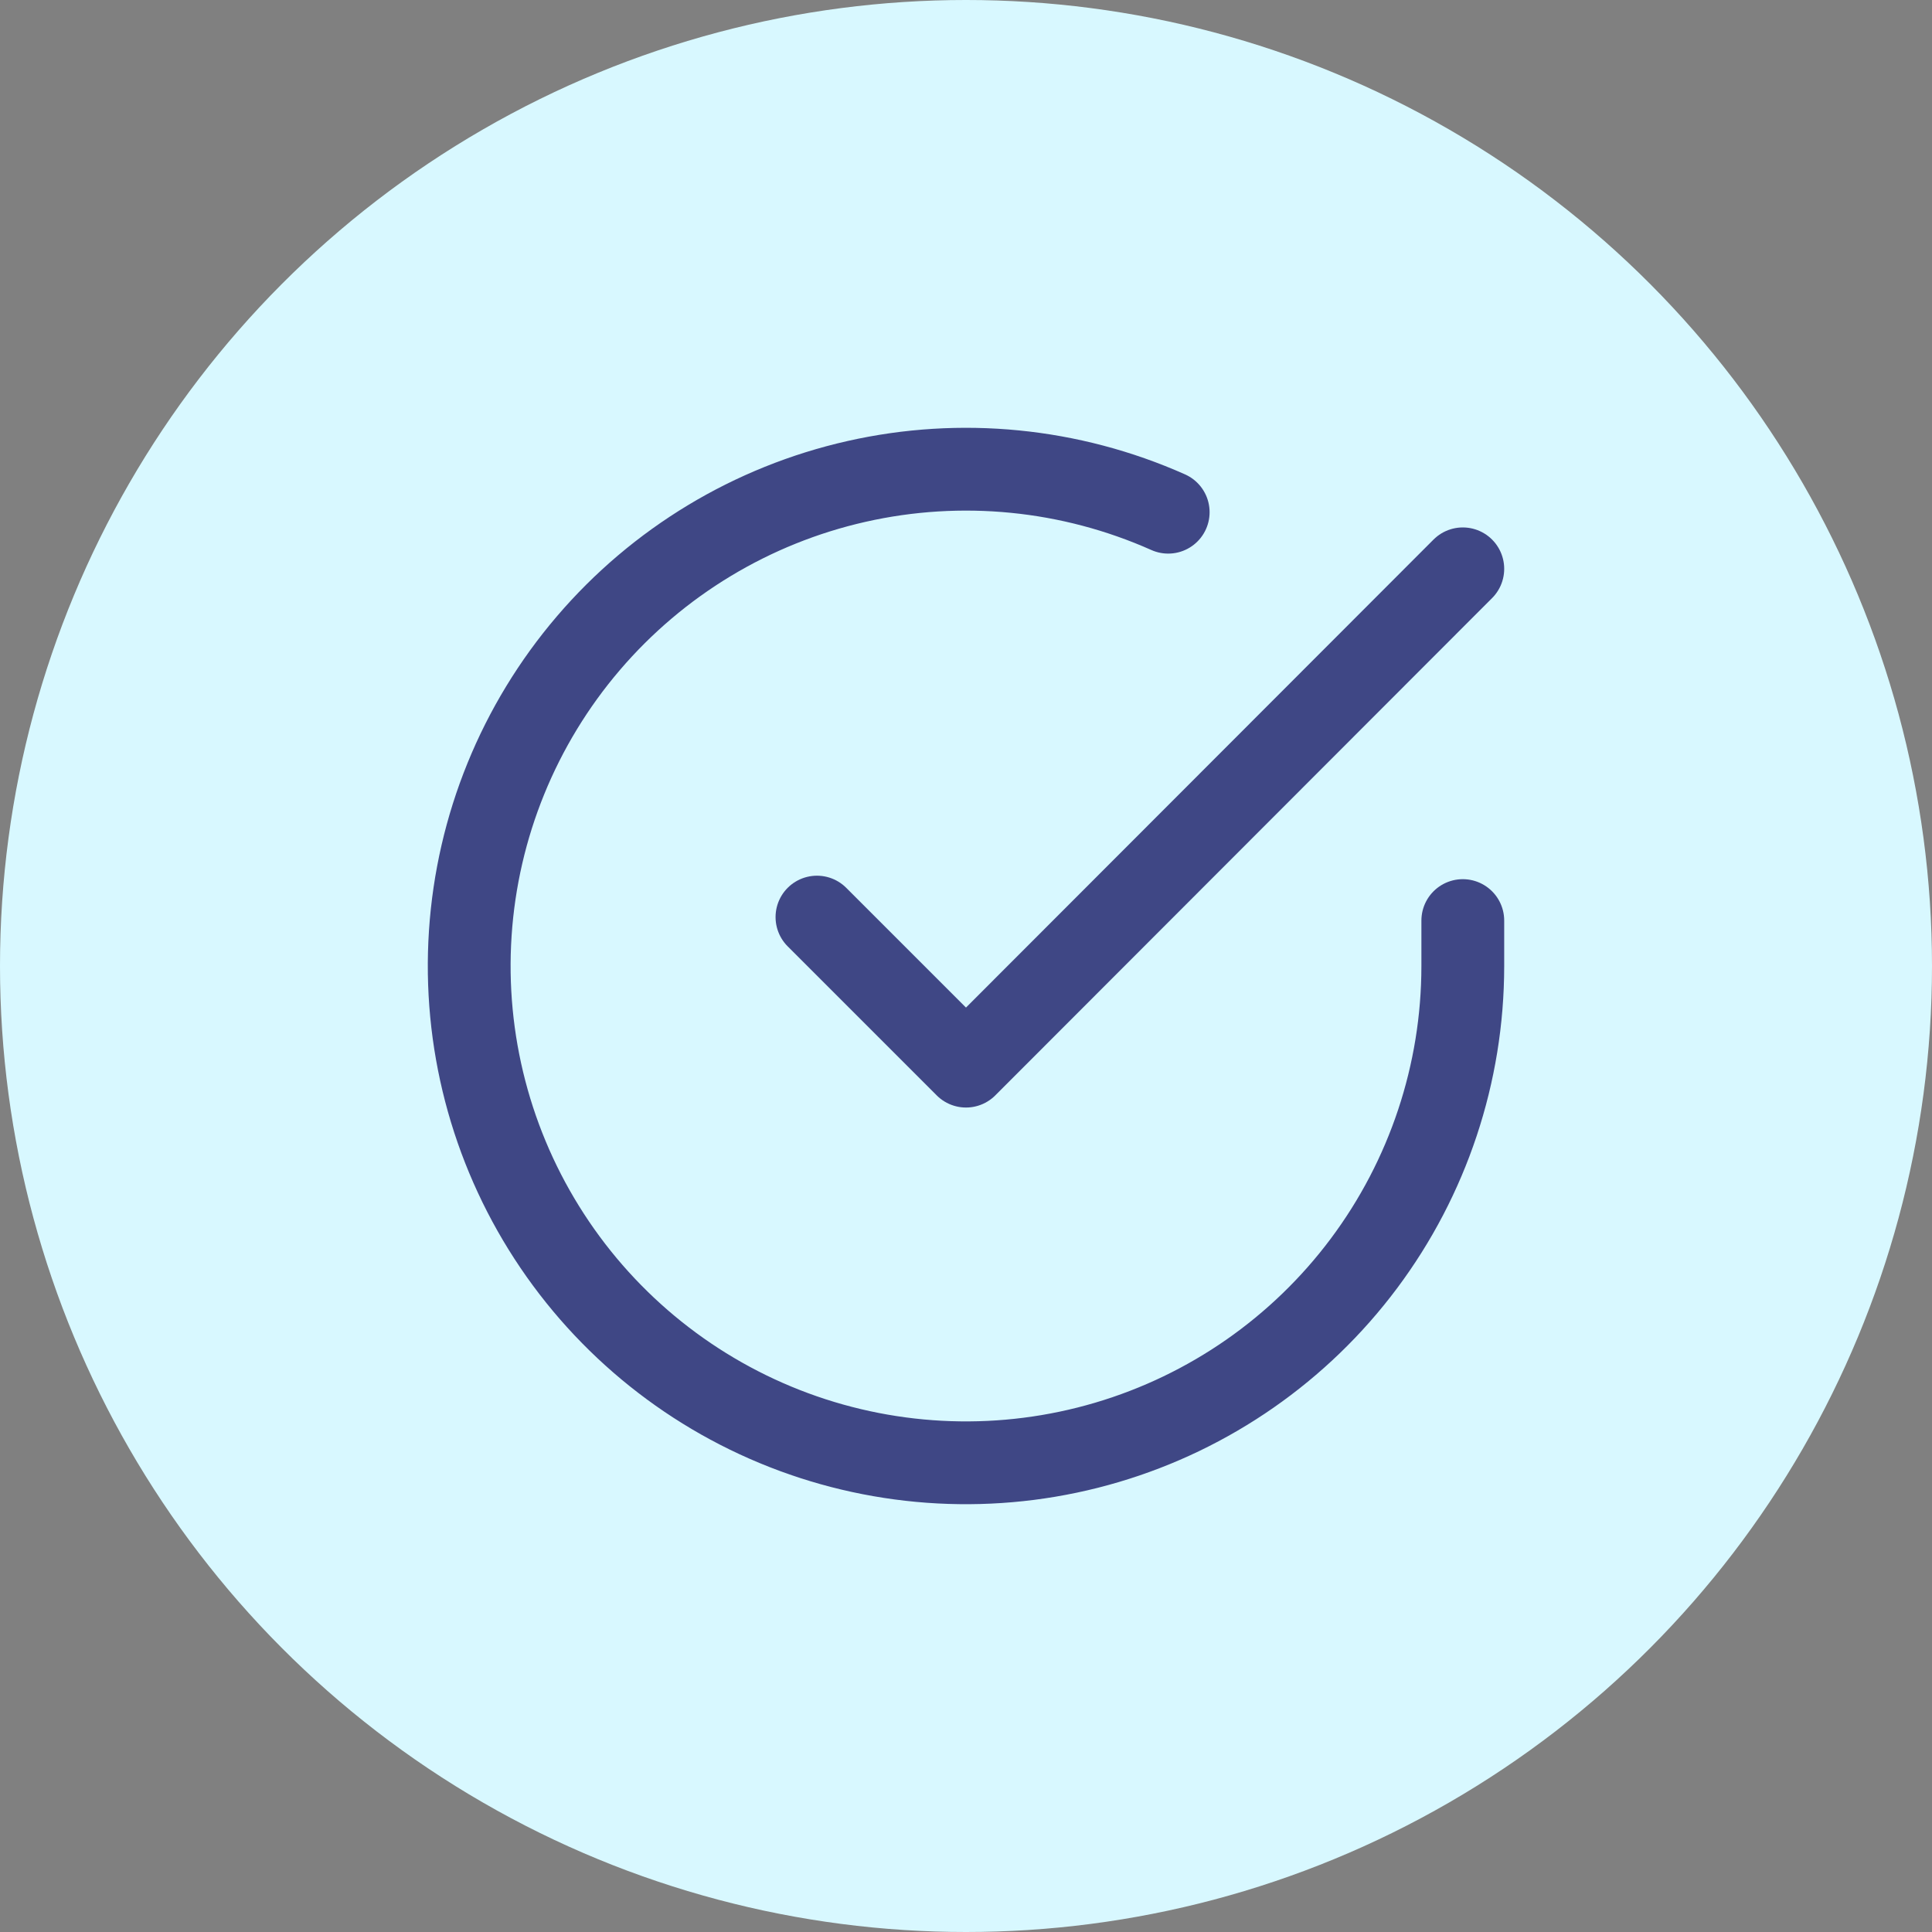 <svg width="70" height="70" viewBox="0 0 70 70" fill="none" xmlns="http://www.w3.org/2000/svg">
<rect x="0" y="0" width="70" height="70" fill="#808080" stroke="none"/>
<circle cx="35" cy="35" r="35" fill="#D8F8FF"/>
<path d="M53 33.354V35.01C52.998 38.892 51.741 42.669 49.417 45.778C47.093 48.886 43.826 51.161 40.104 52.261C36.381 53.362 32.403 53.23 28.762 51.885C25.121 50.539 22.012 48.053 19.9 44.797C17.787 41.541 16.784 37.689 17.039 33.816C17.294 29.942 18.795 26.256 21.317 23.305C23.839 20.354 27.247 18.298 31.033 17.443C34.819 16.587 38.781 16.979 42.326 18.558" stroke="#3A4080" stroke-opacity="0.96" stroke-width="3" stroke-linecap="round" stroke-linejoin="round"/>
<path d="M53 20.61L35 38.628L29.6 33.228" stroke="#3A4080" stroke-opacity="0.96" stroke-width="3" stroke-linecap="round" stroke-linejoin="round"/>
</svg>
